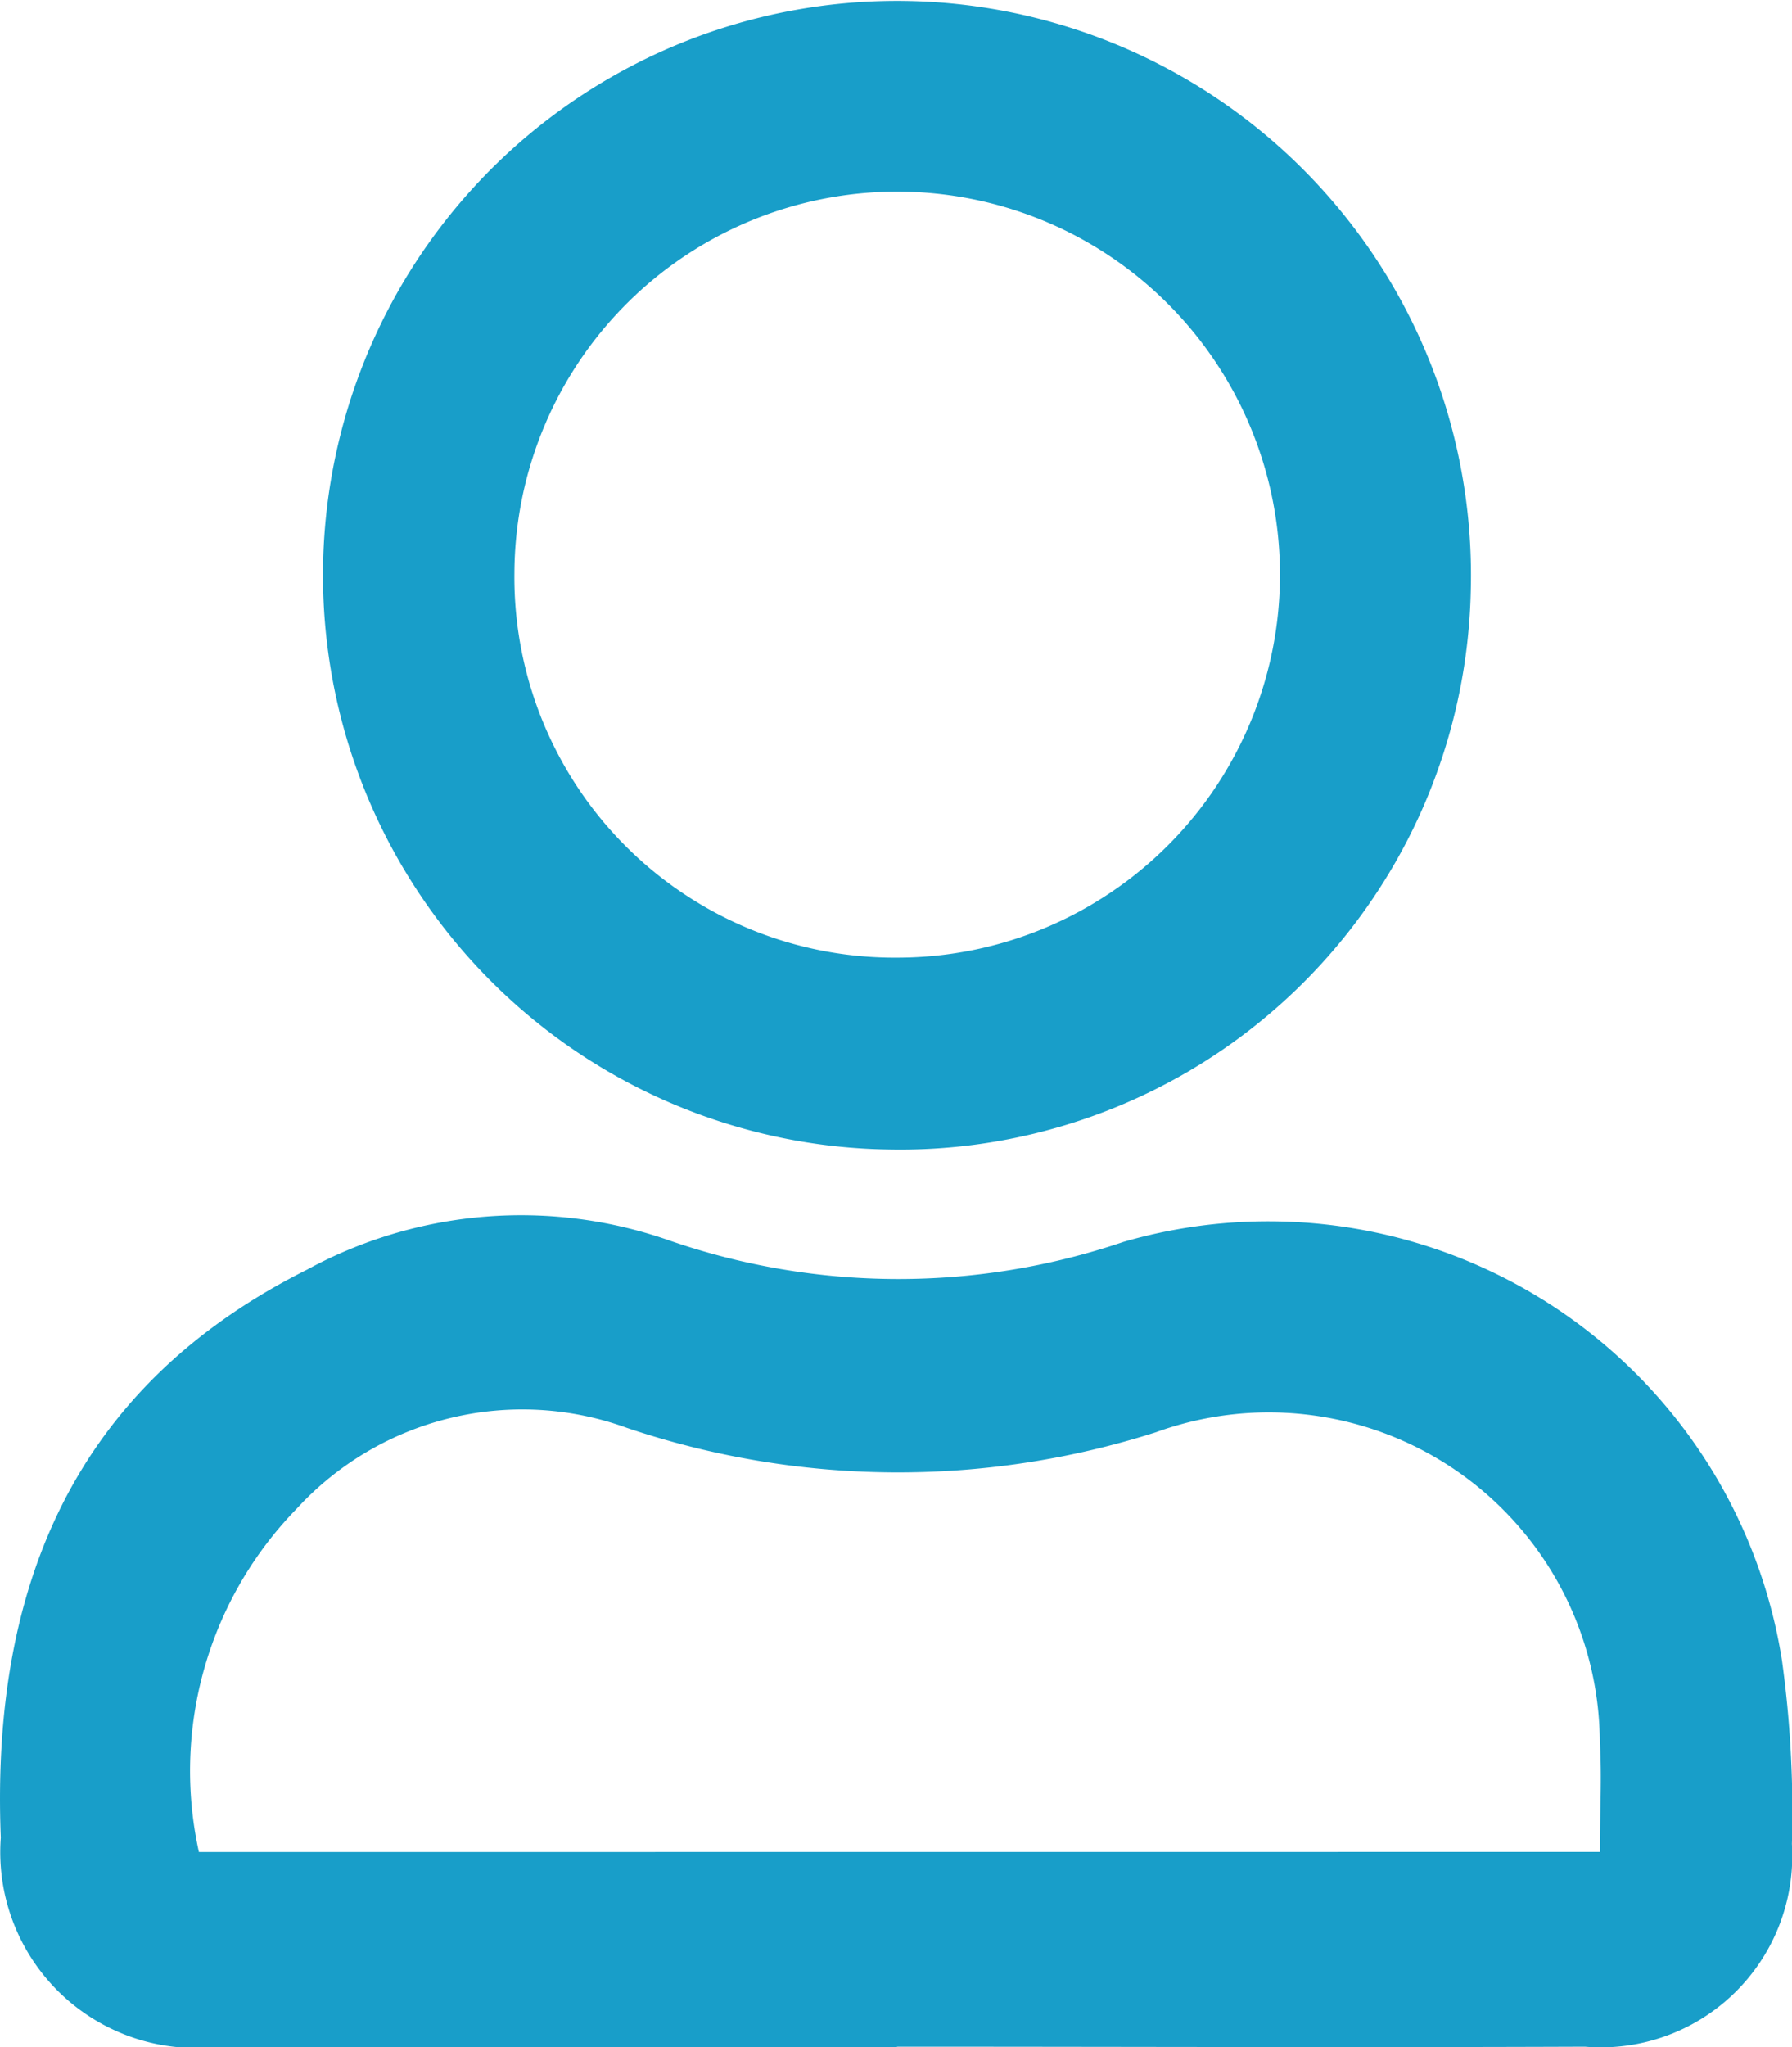 <svg xmlns="http://www.w3.org/2000/svg" xmlns:xlink="http://www.w3.org/1999/xlink" width="18.108" height="20.674" viewBox="0 0 18.108 20.674">
  <defs>
    <clipPath id="clip-path">
      <rect id="Rectangle_445" data-name="Rectangle 445" width="18.108" height="20.674" transform="translate(0 0)" fill="#189ec9"/>
    </clipPath>
  </defs>
  <g id="Group_1119" data-name="Group 1119" transform="translate(0 0)">
    <g id="Group_1110" data-name="Group 1110" transform="translate(0 0)" clip-path="url(#clip-path)">
      <path id="Path_1257" data-name="Path 1257" d="M9.063,62.038c-2.294,0-4.587,0-6.881,0A1.978,1.978,0,0,1,.008,59.924c-.1-2.53.738-4.556,3.094-5.736a4.529,4.529,0,0,1,3.664-.294,7.081,7.081,0,0,0,4.588.013,5.255,5.255,0,0,1,6.653,4.229,11.184,11.184,0,0,1,.1,1.852,1.934,1.934,0,0,1-2.091,2.047c-2.317.009-4.633,0-6.95,0m7.1-1.967c0-.391.022-.754,0-1.114A3.345,3.345,0,0,0,11.68,55.83a8.572,8.572,0,0,1-5.344-.044A3.093,3.093,0,0,0,3,56.6a3.792,3.792,0,0,0-.99,3.469Z" transform="translate(0 -41.366)" fill="#189ec9"/>
      <path id="Path_1258" data-name="Path 1258" d="M19.973,11.608a5.8,5.8,0,1,1,5.9-5.647,5.768,5.768,0,0,1-5.9,5.647m.111-1.937a3.868,3.868,0,1,0-3.875-3.884,3.842,3.842,0,0,0,3.875,3.884" transform="translate(-11.011 0)" fill="#189ec9"/>
    </g>
  </g>
</svg>
